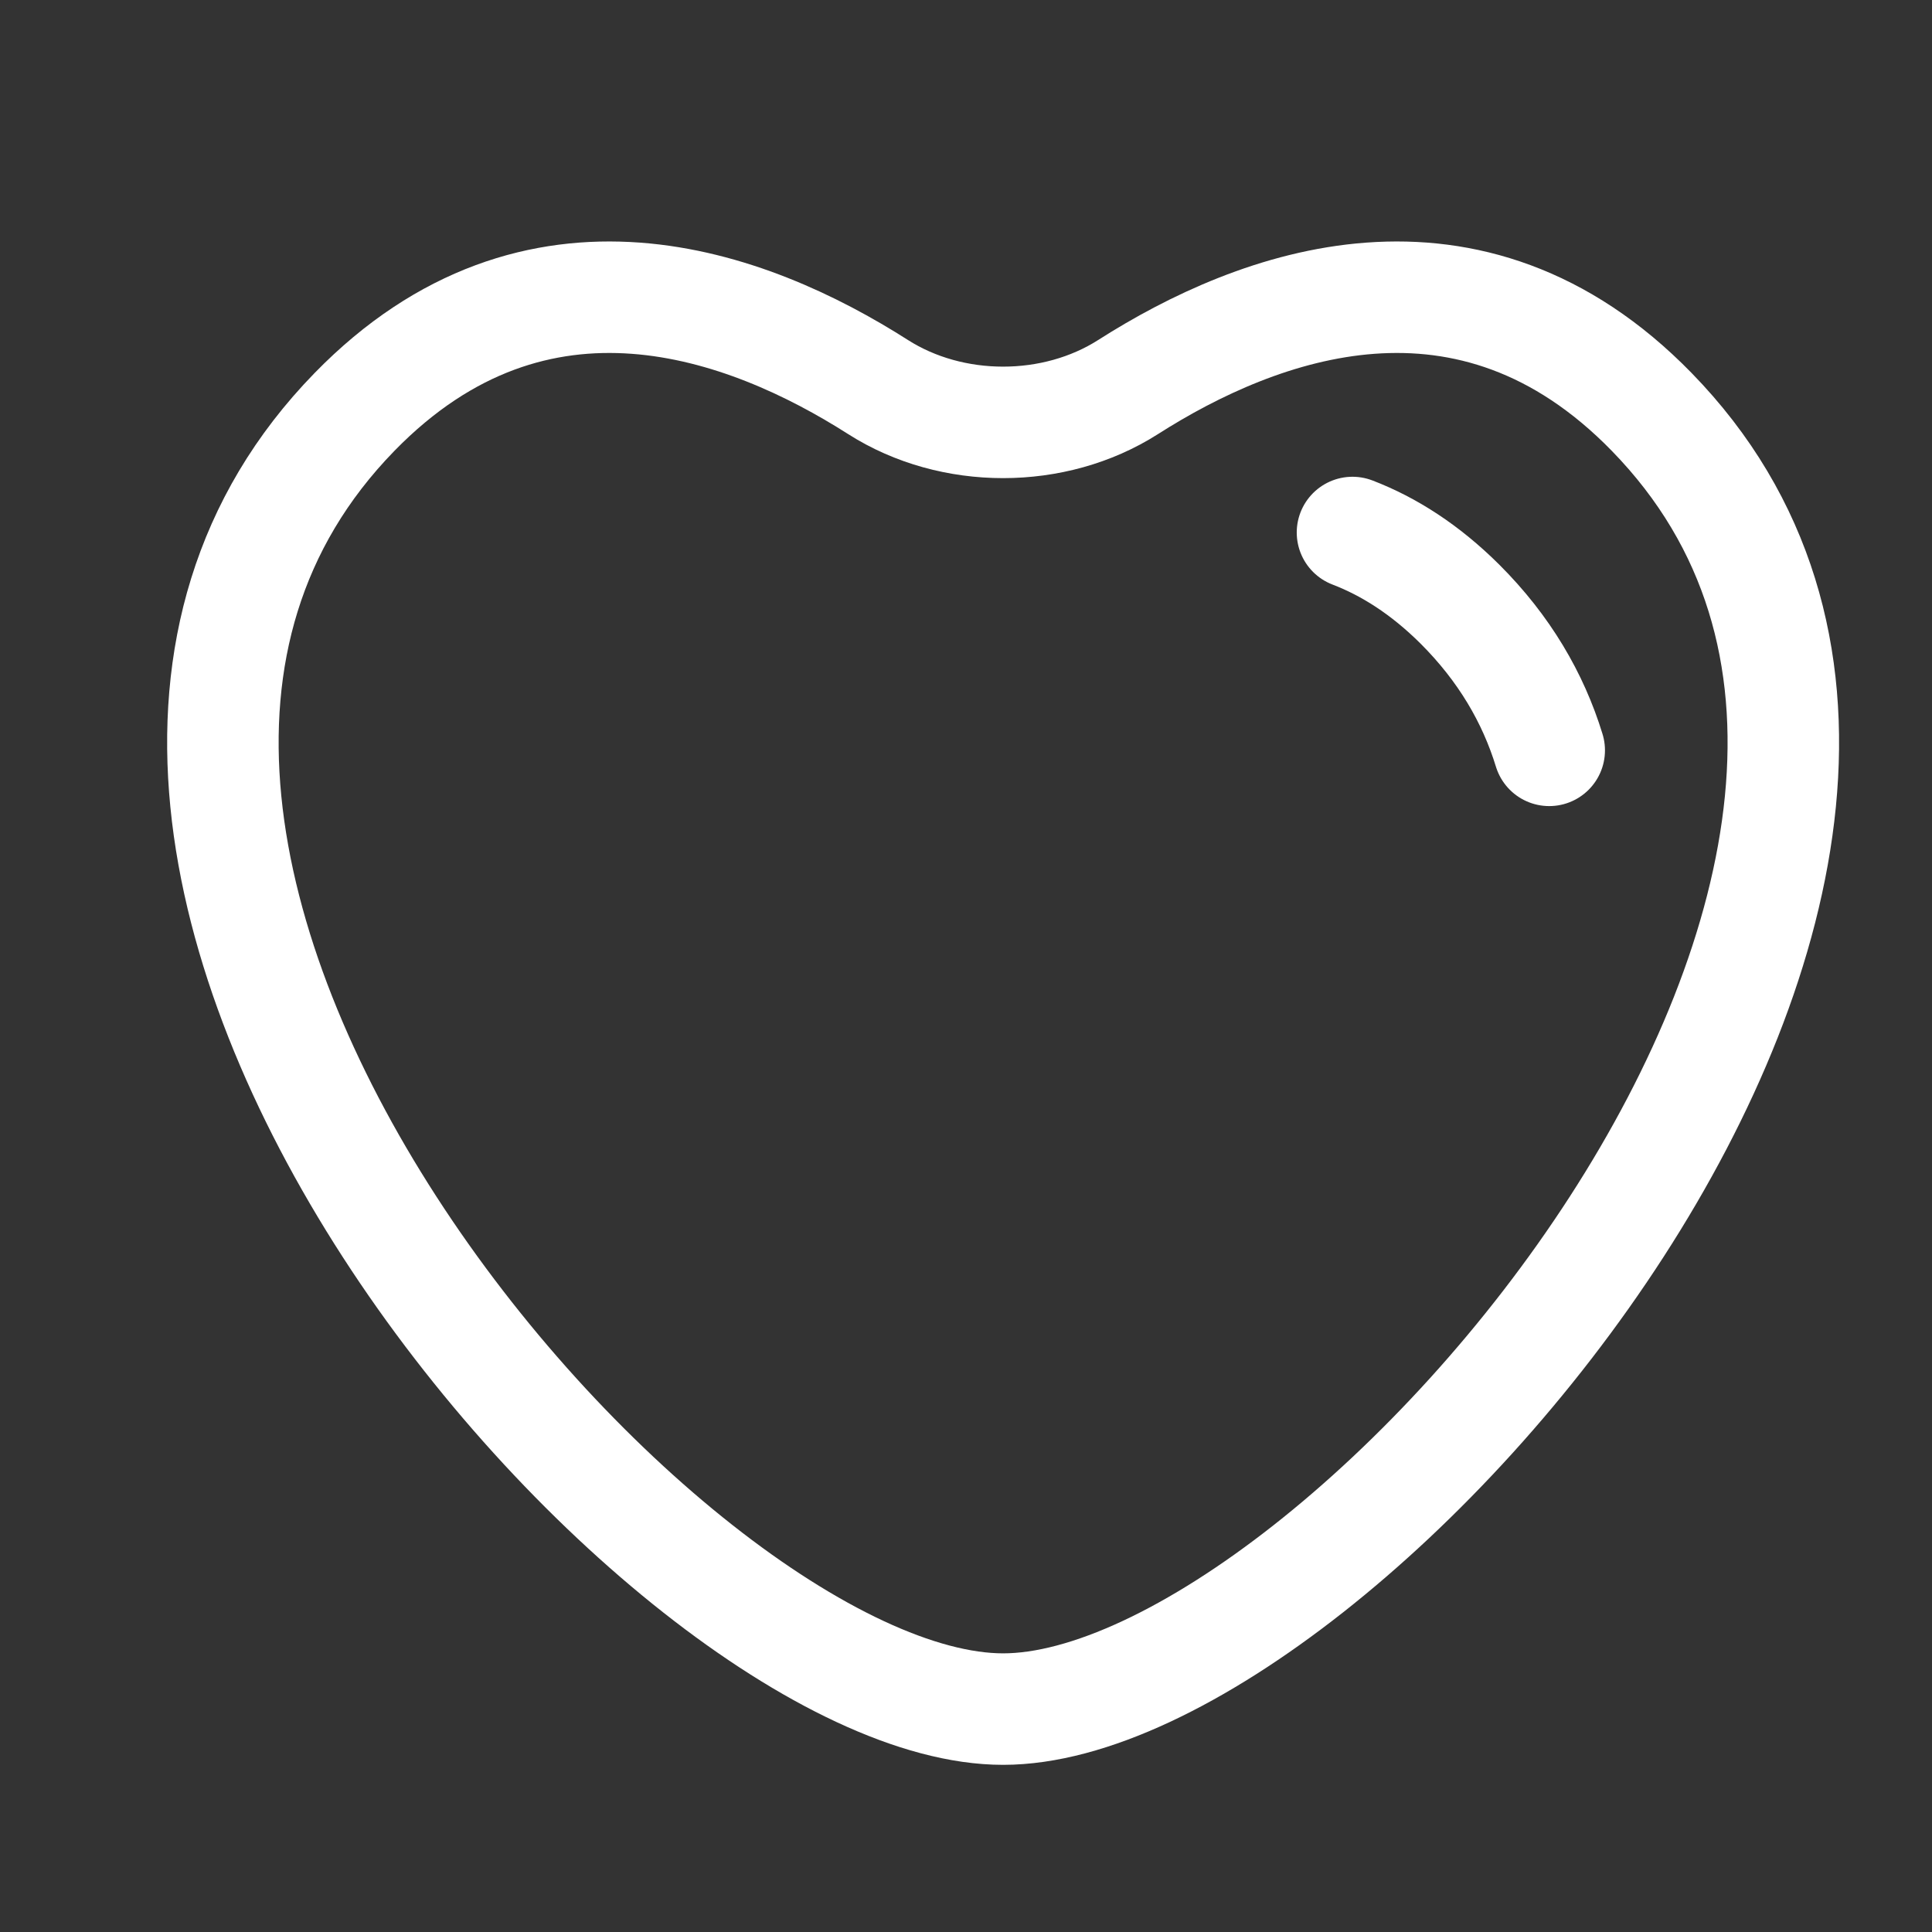 <svg width="24" height="24" viewBox="0 0 24 24" fill="none" xmlns="http://www.w3.org/2000/svg">
<rect x="0" y="0" width="24" height="24" fill="#333333" stroke="none"/>
<path d="M19.245 9.321C19.045 8.668 18.686 8.054 18.136 7.505C17.702 7.073 17.252 6.788 16.801 6.615M10.909 4.809C9.287 3.774 6.668 2.796 4.405 5.116C-0.965 10.621 8.245 21.231 12.461 21.231C16.677 21.231 25.887 10.621 20.517 5.116C18.254 2.796 15.634 3.774 14.012 4.809C13.096 5.393 11.826 5.393 10.909 4.809Z" stroke="white" stroke-width="1.385" stroke-linecap="round"/>
</svg>
